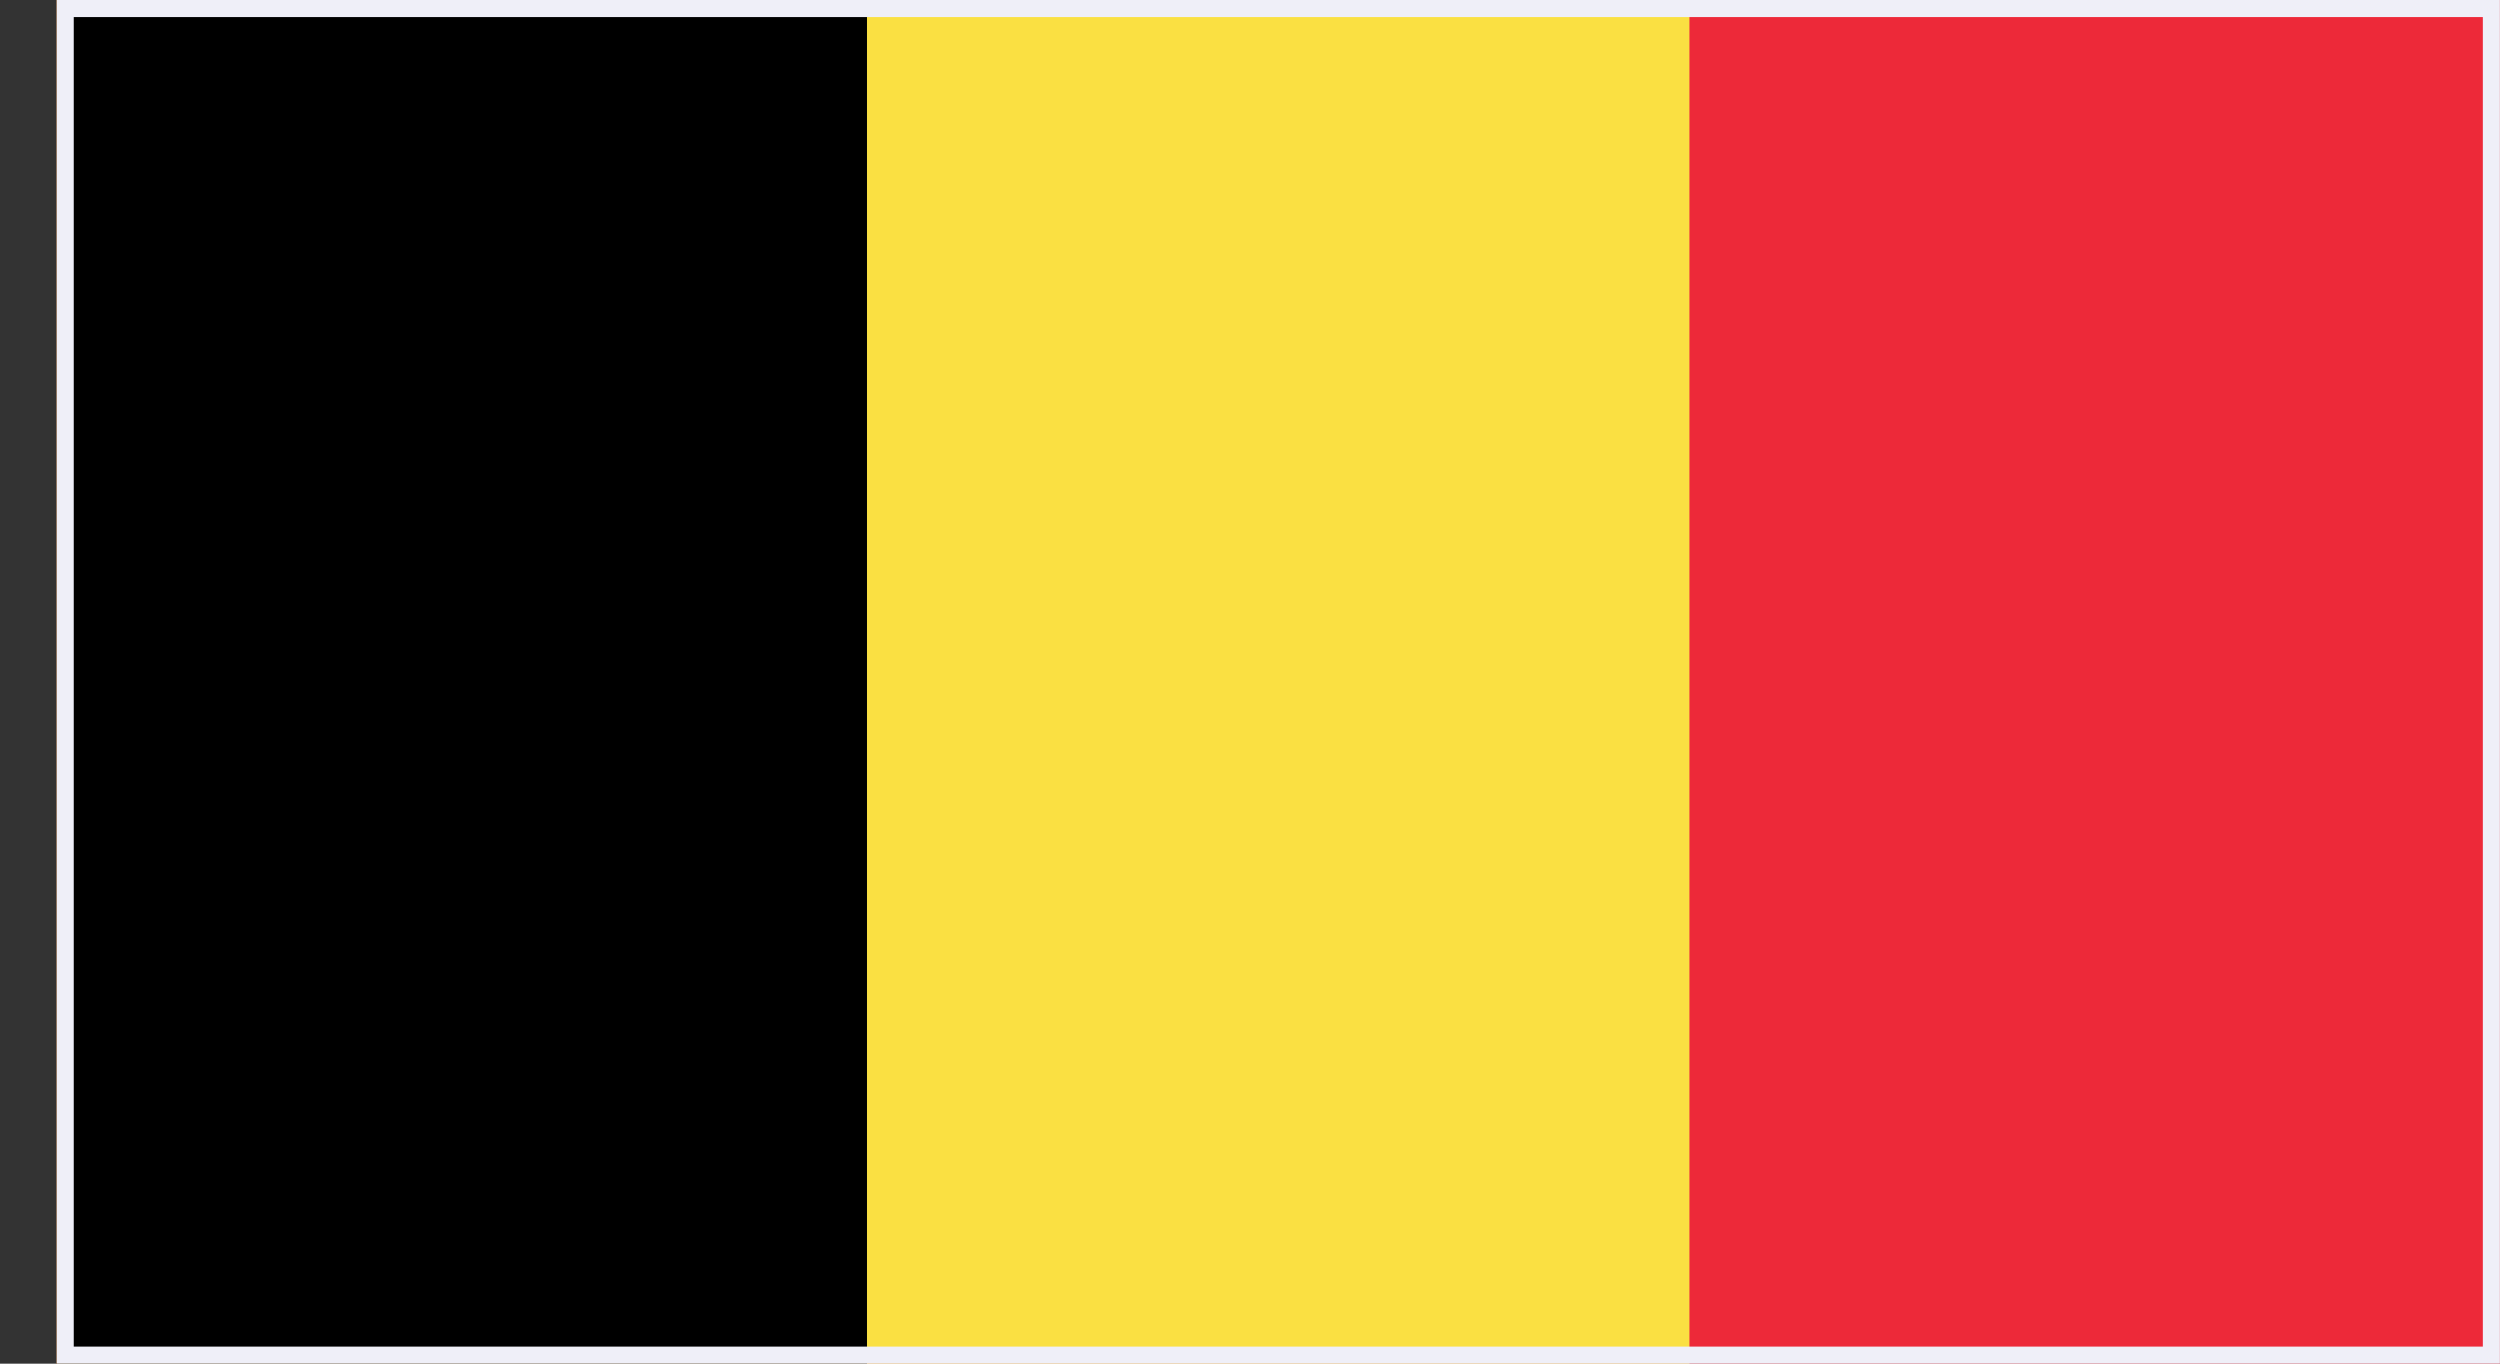 <svg width="44" height="24" viewBox="0 0 44 24" fill="none" xmlns="http://www.w3.org/2000/svg">
<rect x="0" y="0" width="44" height="24" fill="#333333" stroke="none"/>
<g clip-path="url(#clip0_684_38766)">
<path d="M0.787 -6.669H44.206V30.668H0.787V-6.669Z" fill="#ED2939"/>
<path d="M0.787 -6.669H29.734V30.668H0.787V-6.669Z" fill="#FAE042"/>
<path d="M0.787 -6.669H15.259V30.668H0.787V-6.669Z" fill="black"/>
</g>
<rect x="1.148" y="0.15" width="42.7" height="23.7" stroke="#EFEFF8" stroke-width="0.3"/>
<defs>
<clipPath id="clip0_684_38766">
<rect x="0.998" width="43" height="24" fill="white"/>
</clipPath>
</defs>
</svg>
